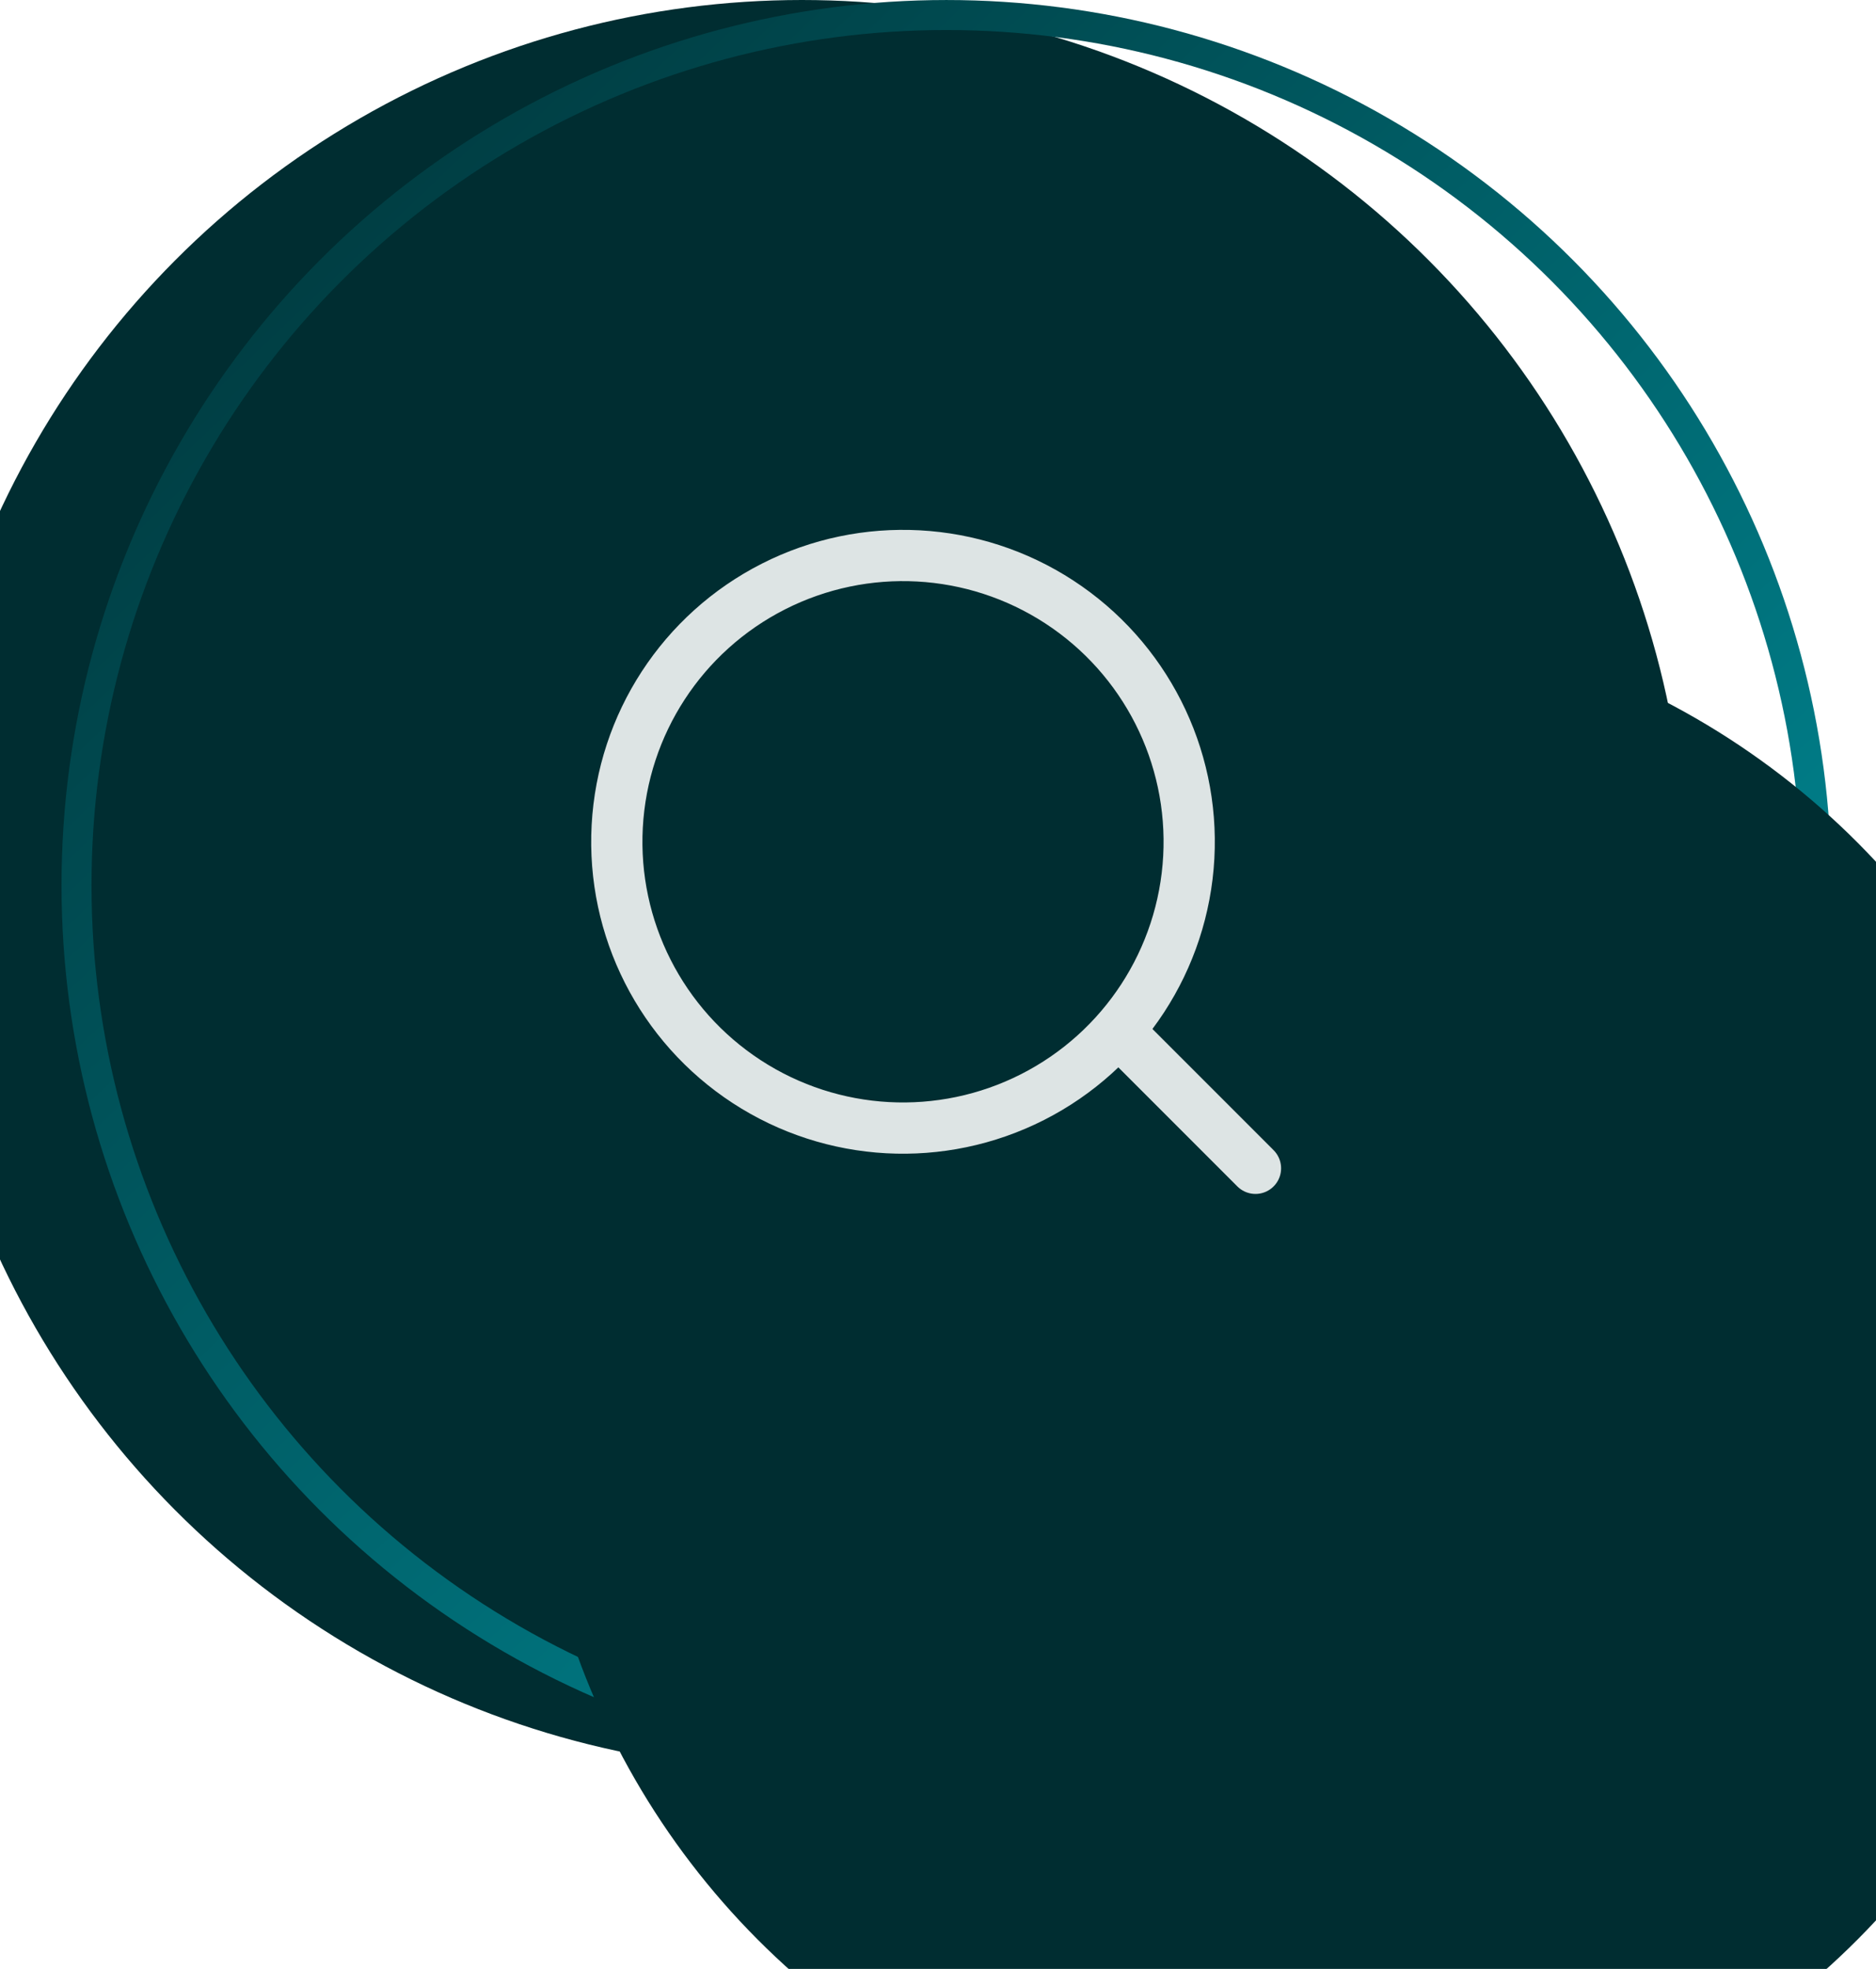 <svg width="61" height="64" viewBox="0 0 61 64" fill="none" xmlns="http://www.w3.org/2000/svg">
<g filter="url(#filter0_ii_531_13830)">
<circle cx="30.774" cy="28.774" r="28.774" fill="#002D31"/>
</g>
<circle cx="30.774" cy="28.774" r="28.286" stroke="url(#paint0_linear_531_13830)" stroke-width="0.975"/>
<g filter="url(#filter1_diii_531_13830)">
<circle cx="30.774" cy="28.774" r="25.25" fill="#002D31"/>
</g>
<circle cx="29.362" cy="27.362" r="9.306" transform="rotate(3.103 29.362 27.362)" stroke="#DDE4E4" stroke-width="1.666"/>
<path d="M40.823 37.975L36.578 33.73" stroke="#DDE4E4" stroke-width="1.666" stroke-linecap="round" stroke-linejoin="round"/>
<defs>
<filter id="filter0_ii_531_13830" x="0.826" y="-1.174" width="58.722" height="63.42" filterUnits="userSpaceOnUse" color-interpolation-filters="sRGB">
<feFlood flood-opacity="0" result="BackgroundImageFix"/>
<feBlend mode="normal" in="SourceGraphic" in2="BackgroundImageFix" result="shape"/>
<feColorMatrix in="SourceAlpha" type="matrix" values="0 0 0 0 0 0 0 0 0 0 0 0 0 0 0 0 0 0 127 0" result="hardAlpha"/>
<feMorphology radius="3.523" operator="dilate" in="SourceAlpha" result="effect1_innerShadow_531_13830"/>
<feOffset dx="-4.698" dy="-4.698"/>
<feGaussianBlur stdDeviation="2.349"/>
<feComposite in2="hardAlpha" operator="arithmetic" k2="-1" k3="1"/>
<feColorMatrix type="matrix" values="0 0 0 0 0 0 0 0 0 0.463 0 0 0 0 0.502 0 0 0 1 0"/>
<feBlend mode="normal" in2="shape" result="effect1_innerShadow_531_13830"/>
<feColorMatrix in="SourceAlpha" type="matrix" values="0 0 0 0 0 0 0 0 0 0 0 0 0 0 0 0 0 0 127 0" result="hardAlpha"/>
<feOffset dy="4.698"/>
<feGaussianBlur stdDeviation="2.349"/>
<feComposite in2="hardAlpha" operator="arithmetic" k2="-1" k3="1"/>
<feColorMatrix type="matrix" values="0 0 0 0 0 0 0 0 0 0 0 0 0 0 0 0 0 0 0.25 0"/>
<feBlend mode="normal" in2="effect1_innerShadow_531_13830" result="effect2_innerShadow_531_13830"/>
</filter>
<filter id="filter1_diii_531_13830" x="-6.221" y="-8.221" width="73.99" height="73.99" filterUnits="userSpaceOnUse" color-interpolation-filters="sRGB">
<feFlood flood-opacity="0" result="BackgroundImageFix"/>
<feColorMatrix in="SourceAlpha" type="matrix" values="0 0 0 0 0 0 0 0 0 0 0 0 0 0 0 0 0 0 127 0" result="hardAlpha"/>
<feOffset dy="4.698"/>
<feGaussianBlur stdDeviation="2.349"/>
<feComposite in2="hardAlpha" operator="out"/>
<feColorMatrix type="matrix" values="0 0 0 0 0 0 0 0 0 0 0 0 0 0 0 0 0 0 0.25 0"/>
<feBlend mode="normal" in2="BackgroundImageFix" result="effect1_dropShadow_531_13830"/>
<feBlend mode="normal" in="SourceGraphic" in2="effect1_dropShadow_531_13830" result="shape"/>
<feColorMatrix in="SourceAlpha" type="matrix" values="0 0 0 0 0 0 0 0 0 0 0 0 0 0 0 0 0 0 127 0" result="hardAlpha"/>
<feOffset dx="11.744" dy="11.744"/>
<feGaussianBlur stdDeviation="11.744"/>
<feComposite in2="hardAlpha" operator="arithmetic" k2="-1" k3="1"/>
<feColorMatrix type="matrix" values="0 0 0 0 0.047 0 0 0 0 0.251 0 0 0 0 0.275 0 0 0 0.54 0"/>
<feBlend mode="normal" in2="shape" result="effect2_innerShadow_531_13830"/>
<feColorMatrix in="SourceAlpha" type="matrix" values="0 0 0 0 0 0 0 0 0 0 0 0 0 0 0 0 0 0 127 0" result="hardAlpha"/>
<feOffset dx="-11.744" dy="-11.744"/>
<feGaussianBlur stdDeviation="11.744"/>
<feComposite in2="hardAlpha" operator="arithmetic" k2="-1" k3="1"/>
<feColorMatrix type="matrix" values="0 0 0 0 0.031 0 0 0 0 0.149 0 0 0 0 0.173 0 0 0 1 0"/>
<feBlend mode="normal" in2="effect2_innerShadow_531_13830" result="effect3_innerShadow_531_13830"/>
<feColorMatrix in="SourceAlpha" type="matrix" values="0 0 0 0 0 0 0 0 0 0 0 0 0 0 0 0 0 0 127 0" result="hardAlpha"/>
<feOffset dx="11.744" dy="11.744"/>
<feGaussianBlur stdDeviation="11.744"/>
<feComposite in2="hardAlpha" operator="arithmetic" k2="-1" k3="1"/>
<feColorMatrix type="matrix" values="0 0 0 0 0.02 0 0 0 0 0.231 0 0 0 0 0.259 0 0 0 0.16 0"/>
<feBlend mode="normal" in2="effect3_innerShadow_531_13830" result="effect4_innerShadow_531_13830"/>
</filter>
<linearGradient id="paint0_linear_531_13830" x1="10.291" y1="5.852" x2="50.769" y2="48.281" gradientUnits="userSpaceOnUse">
<stop stop-color="#003C41"/>
<stop offset="1" stop-color="#008894"/>
</linearGradient>
</defs>
</svg>
